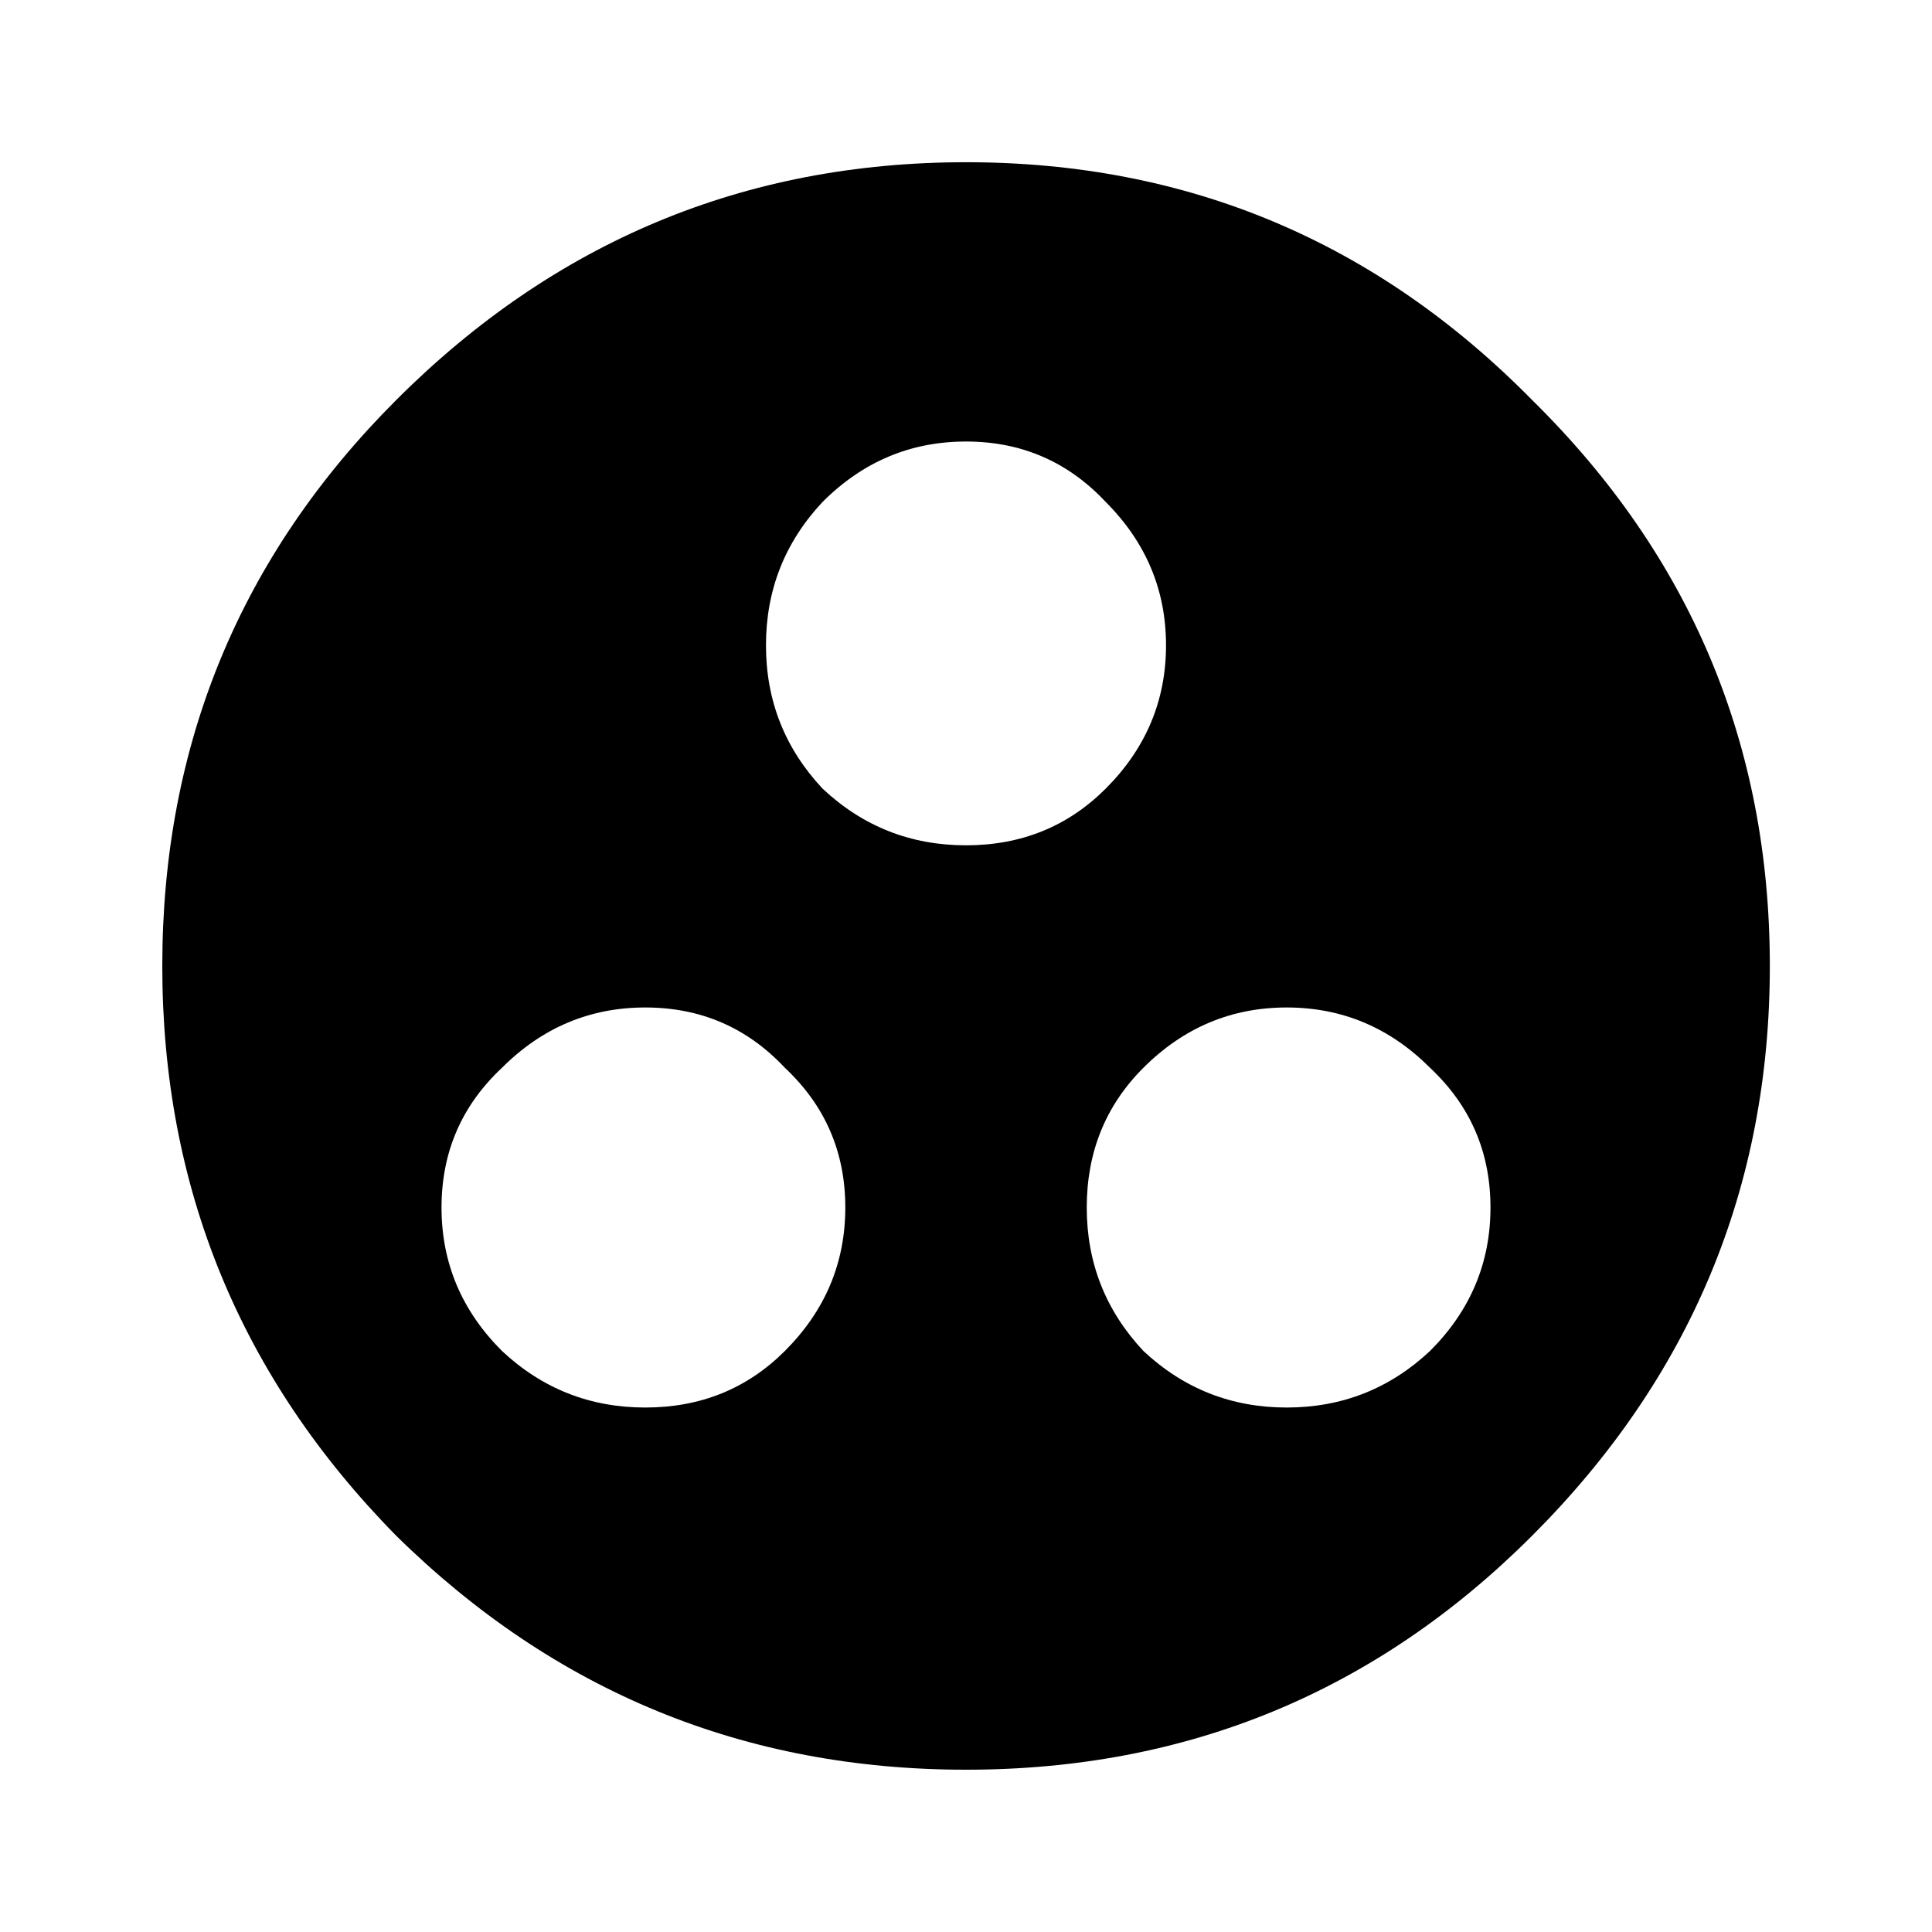 <!-- Generated by IcoMoon.io -->
<svg version="1.1" xmlns="http://www.w3.org/2000/svg" width="32" height="32" viewBox="0 0 32 32">
<title>group_work</title>
<path d="M18.937 22.375c0.667 0.625 1.458 0.938 2.375 0.938s1.708-0.313 2.375-0.938c0.667-0.667 1-1.458 1-2.375s-0.333-1.687-1-2.313c-0.667-0.667-1.458-1-2.375-1s-1.708 0.333-2.375 1c-0.625 0.625-0.937 1.396-0.937 2.313s0.313 1.708 0.937 2.375zM13.625 8.313c-0.625 0.667-0.938 1.458-0.938 2.375s0.313 1.708 0.938 2.375c0.667 0.625 1.458 0.938 2.375 0.938s1.687-0.313 2.313-0.938c0.667-0.667 1-1.458 1-2.375s-0.333-1.708-1-2.375c-0.625-0.667-1.396-1-2.313-1s-1.708 0.333-2.375 1zM8.313 22.375c0.667 0.625 1.458 0.938 2.375 0.938s1.688-0.313 2.313-0.938c0.667-0.667 1-1.458 1-2.375s-0.333-1.687-1-2.313c-0.625-0.667-1.396-1-2.313-1s-1.708 0.333-2.375 1c-0.667 0.625-1 1.396-1 2.313s0.333 1.708 1 2.375zM6.563 6.625c2.625-2.625 5.771-3.938 9.438-3.938s6.792 1.313 9.375 3.938c2.625 2.583 3.938 5.708 3.938 9.375s-1.313 6.813-3.938 9.437c-2.583 2.583-5.708 3.875-9.375 3.875s-6.813-1.292-9.438-3.875c-2.583-2.625-3.875-5.771-3.875-9.437s1.292-6.792 3.875-9.375z"></path>
</svg>
